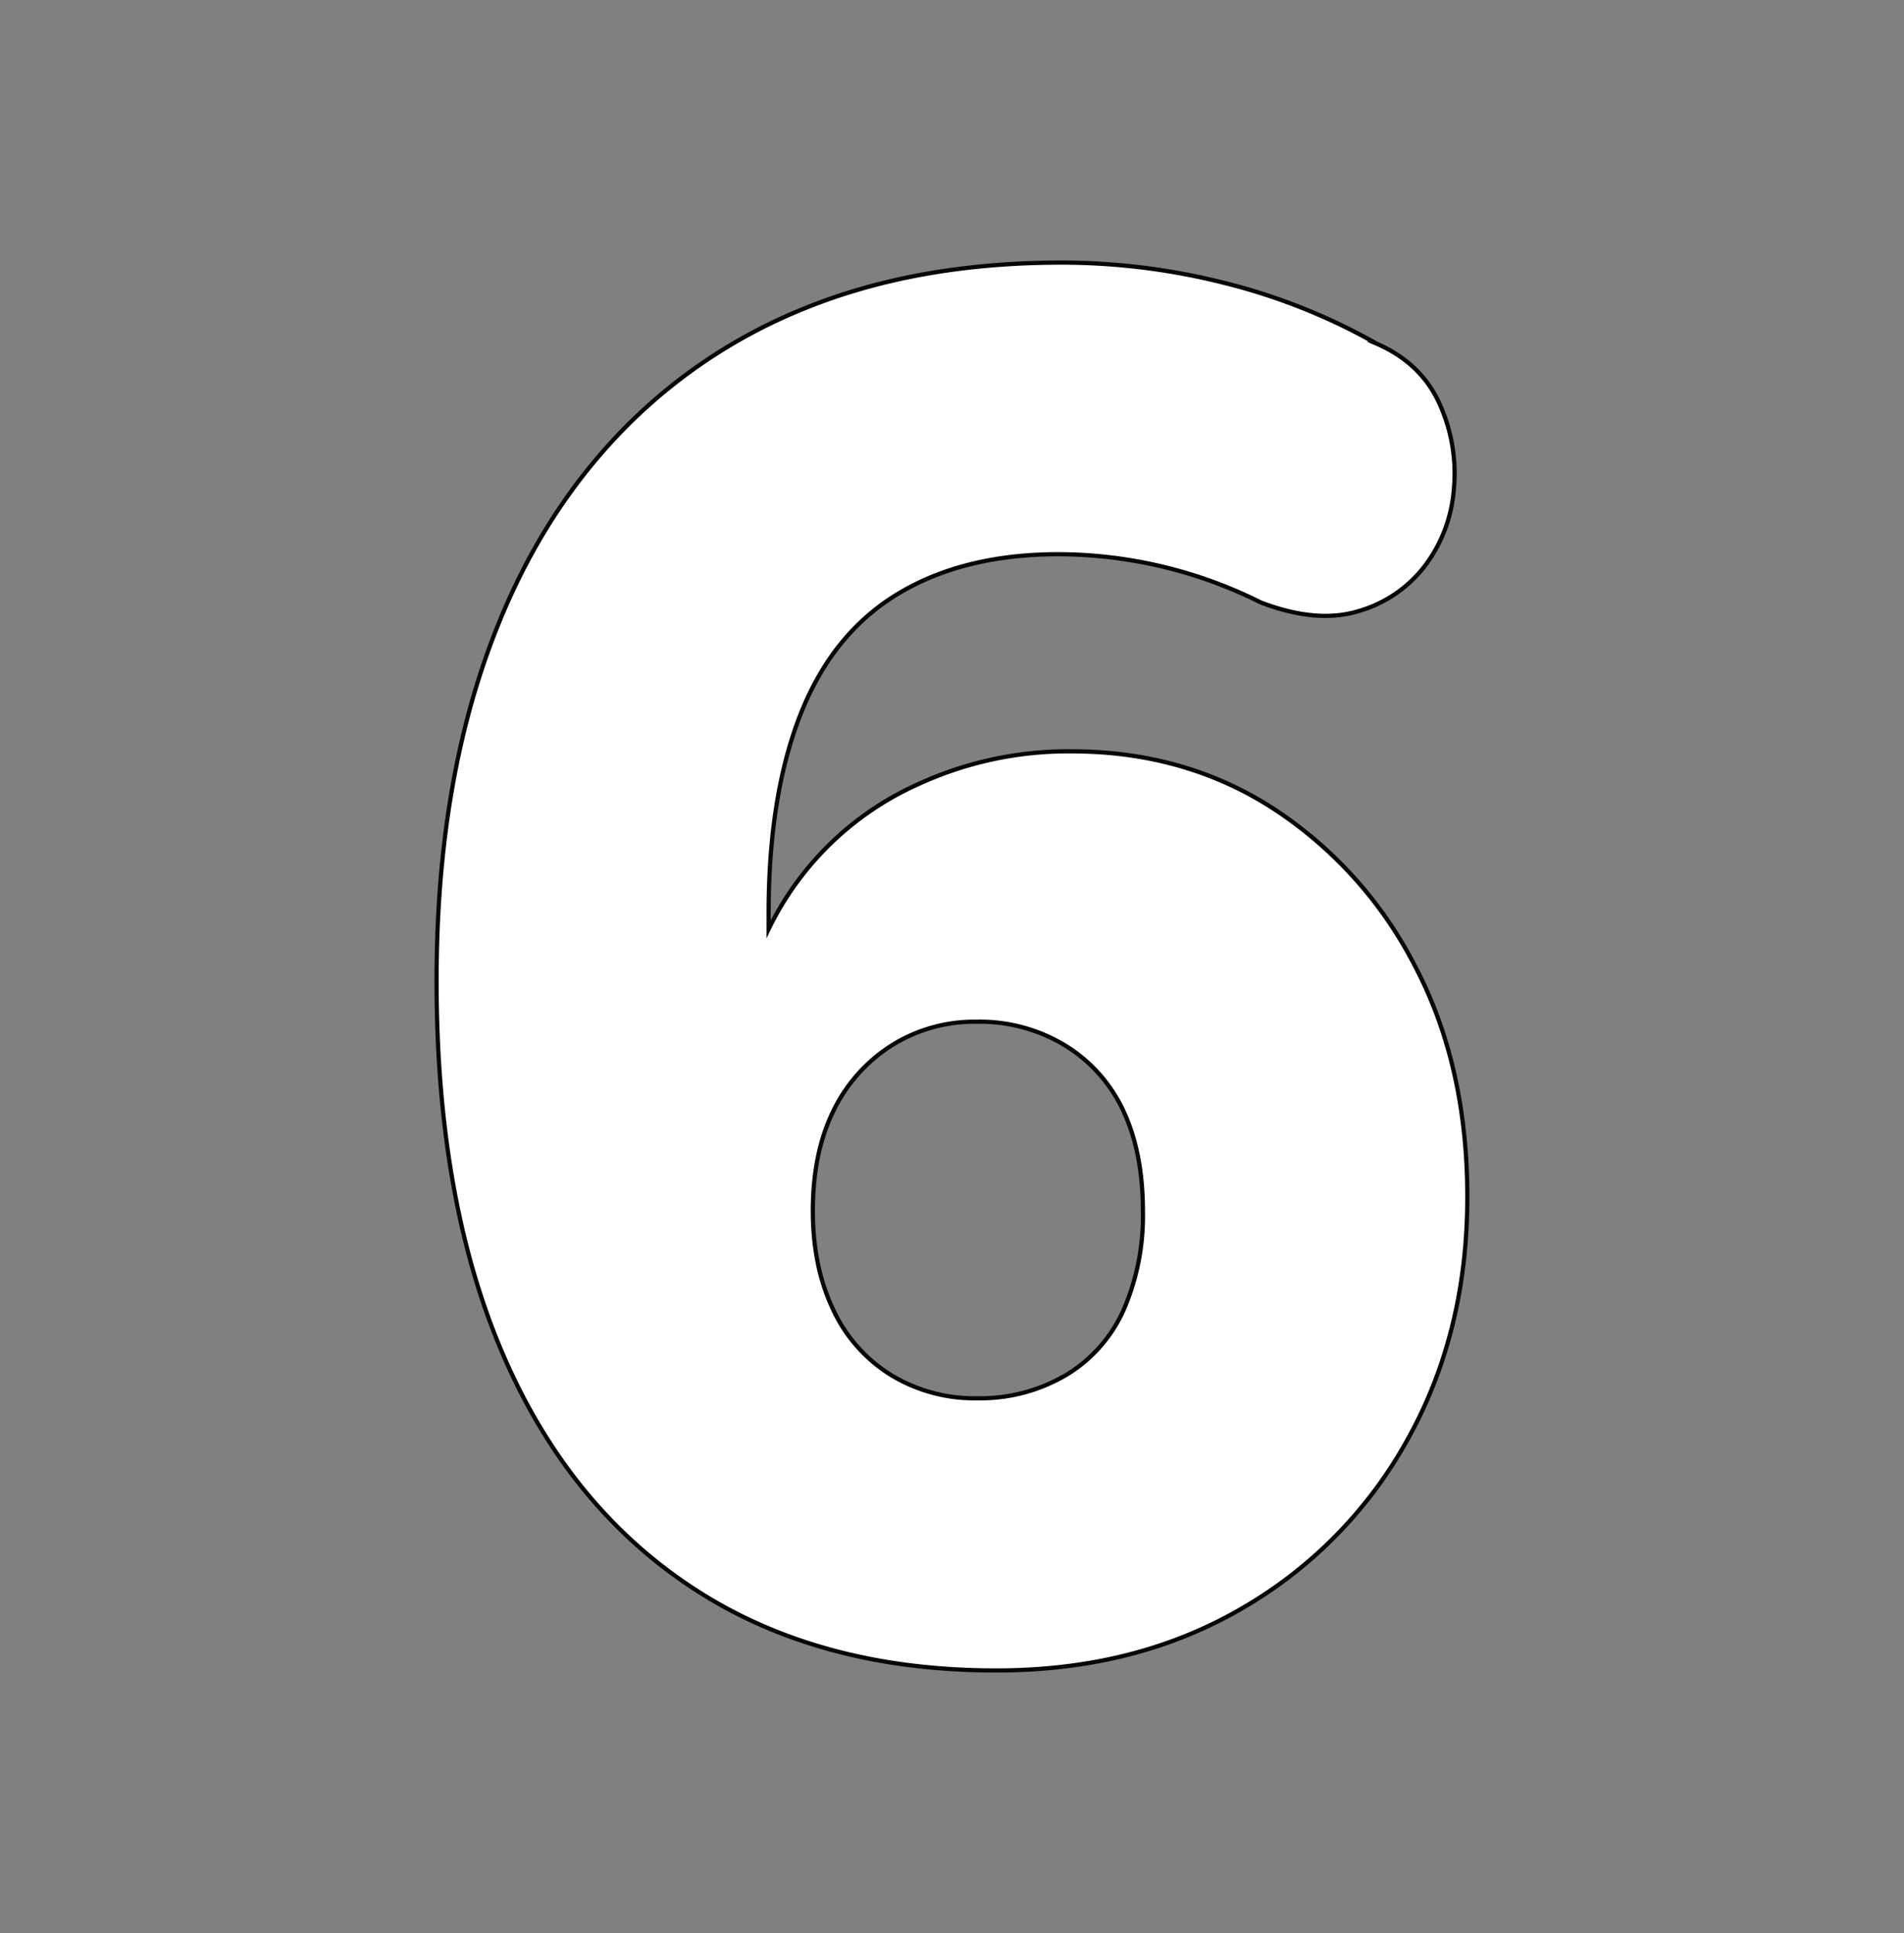 <svg id="Layer_1" data-name="Layer 1" xmlns="http://www.w3.org/2000/svg" viewBox="0 0 452.51 459.29"><rect x="0" y="0" width="452.51" height="459.29" fill="#808080" stroke="none"/><defs><style>.cls-1{fill:#fff;stroke:#070707;stroke-miterlimit:10;}</style></defs><title>sixwhite_5</title><path class="cls-1" d="M336.36,229.64a97.94,97.94,0,0,0-33.49-37.39q-21.11-13.75-48.17-13.76a85.25,85.25,0,0,0-36.47,7.8,72.34,72.34,0,0,0-35.56,34.45V217q0-28,7.57-47.26t23.17-28.67q15.59-9.4,38.08-9.41a107.92,107.92,0,0,1,48.17,11.47q13.3,5.06,23.17,2.06a30.39,30.39,0,0,0,15.83-10.78,34.51,34.51,0,0,0,6.88-18.35,39.88,39.88,0,0,0-3.44-20.18q-4.37-9.64-14.91-14.23a143.72,143.72,0,0,0-36.25-14.45,158.4,158.4,0,0,0-38.54-4.82q-35.33,0-62.62,11.47a125.76,125.76,0,0,0-46.57,33.5q-19.26,22-29.36,53.67t-10.09,72q0,51.85,15.6,88.32t45.42,56q29.81,19.51,72,19.5,33,0,58.26-14.68a104.78,104.78,0,0,0,39.46-40.14q14.22-25.47,14.22-57.58Q348.75,253.27,336.36,229.64Zm-69.27,81.44a34.28,34.28,0,0,1-13.77,15.6,40.21,40.21,0,0,1-21.1,5.5,38.18,38.18,0,0,1-20.42-5.5A36.05,36.05,0,0,1,198,311.08q-4.81-10.09-4.82-23.4,0-13.77,4.82-23.63a38,38,0,0,1,13.76-15.6,37,37,0,0,1,20.42-5.73,39,39,0,0,1,21.1,5.73,36,36,0,0,1,13.77,15.6q4.57,9.87,4.58,23.63A56.18,56.18,0,0,1,267.09,311.08Z"/></svg>